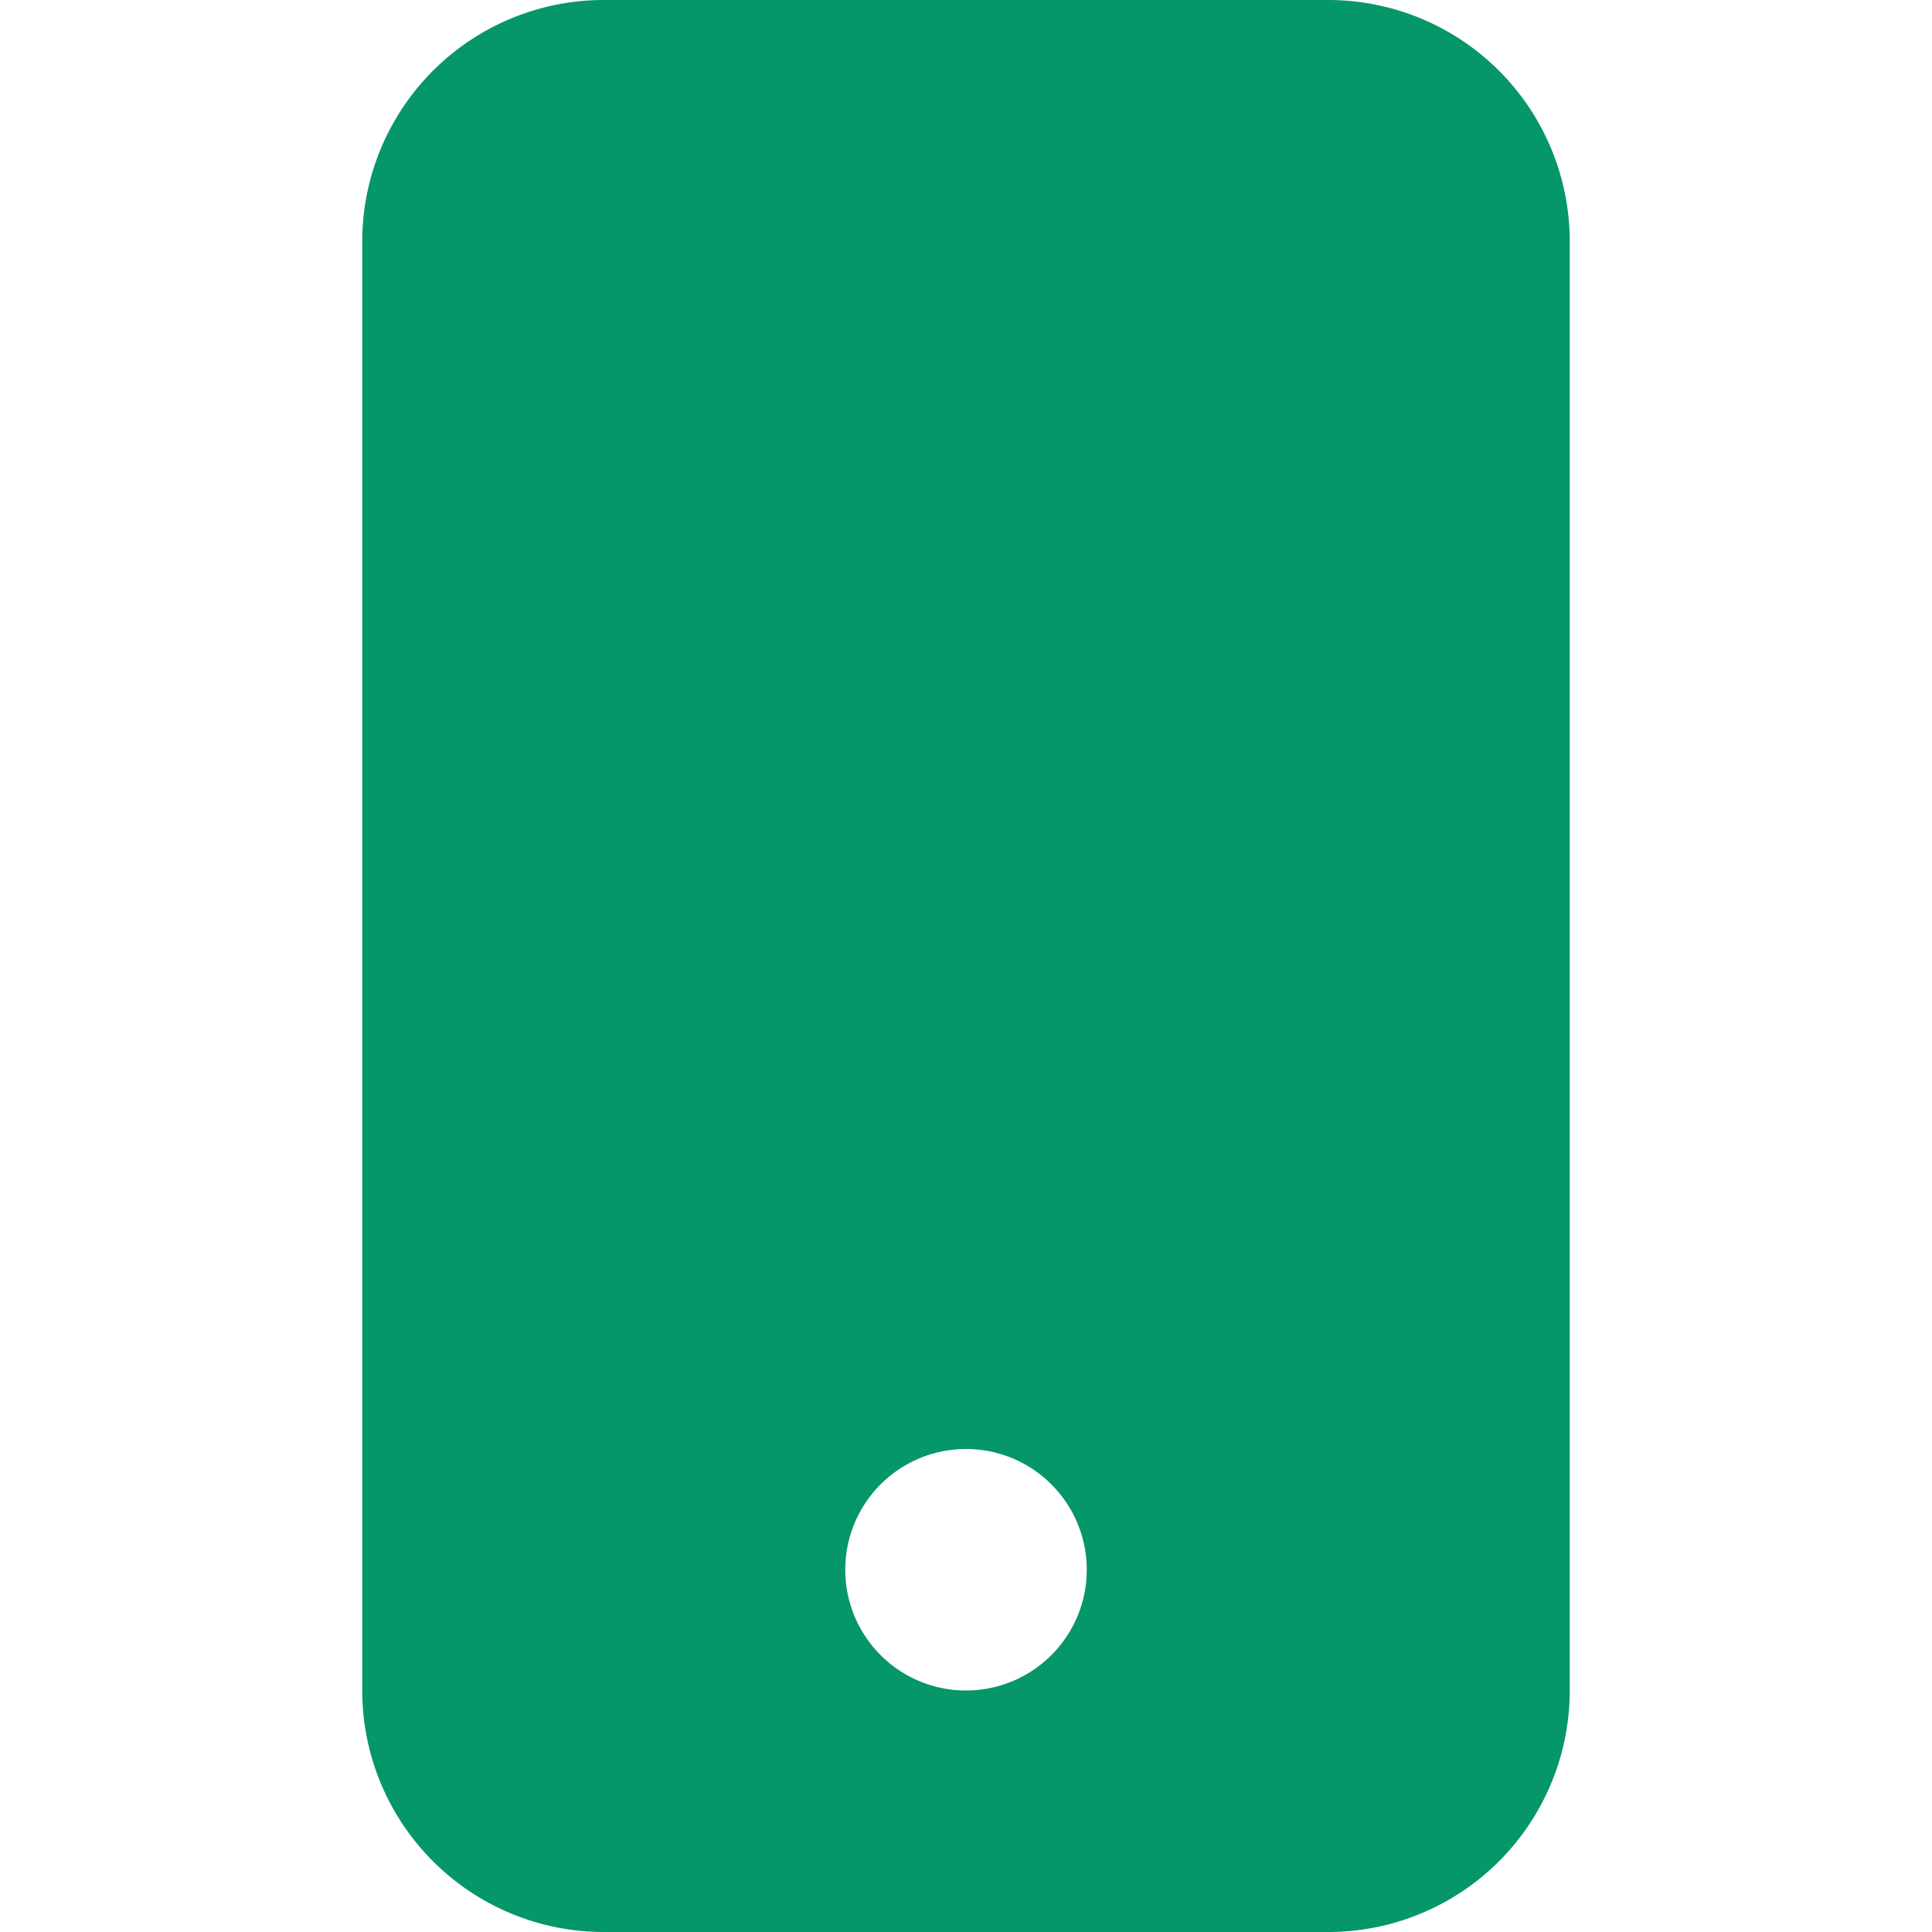 <svg xmlns="http://www.w3.org/2000/svg" width="1em" height="1em" viewBox="0 0 16 16"><path fill="#059669" d="M3 2a2 2 0 0 1 2-2h6a2 2 0 0 1 2 2v12a2 2 0 0 1-2 2H5a2 2 0 0 1-2-2V2zm6 11a1 1 0 1 0-2 0a1 1 0 0 0 2 0z"/></svg>